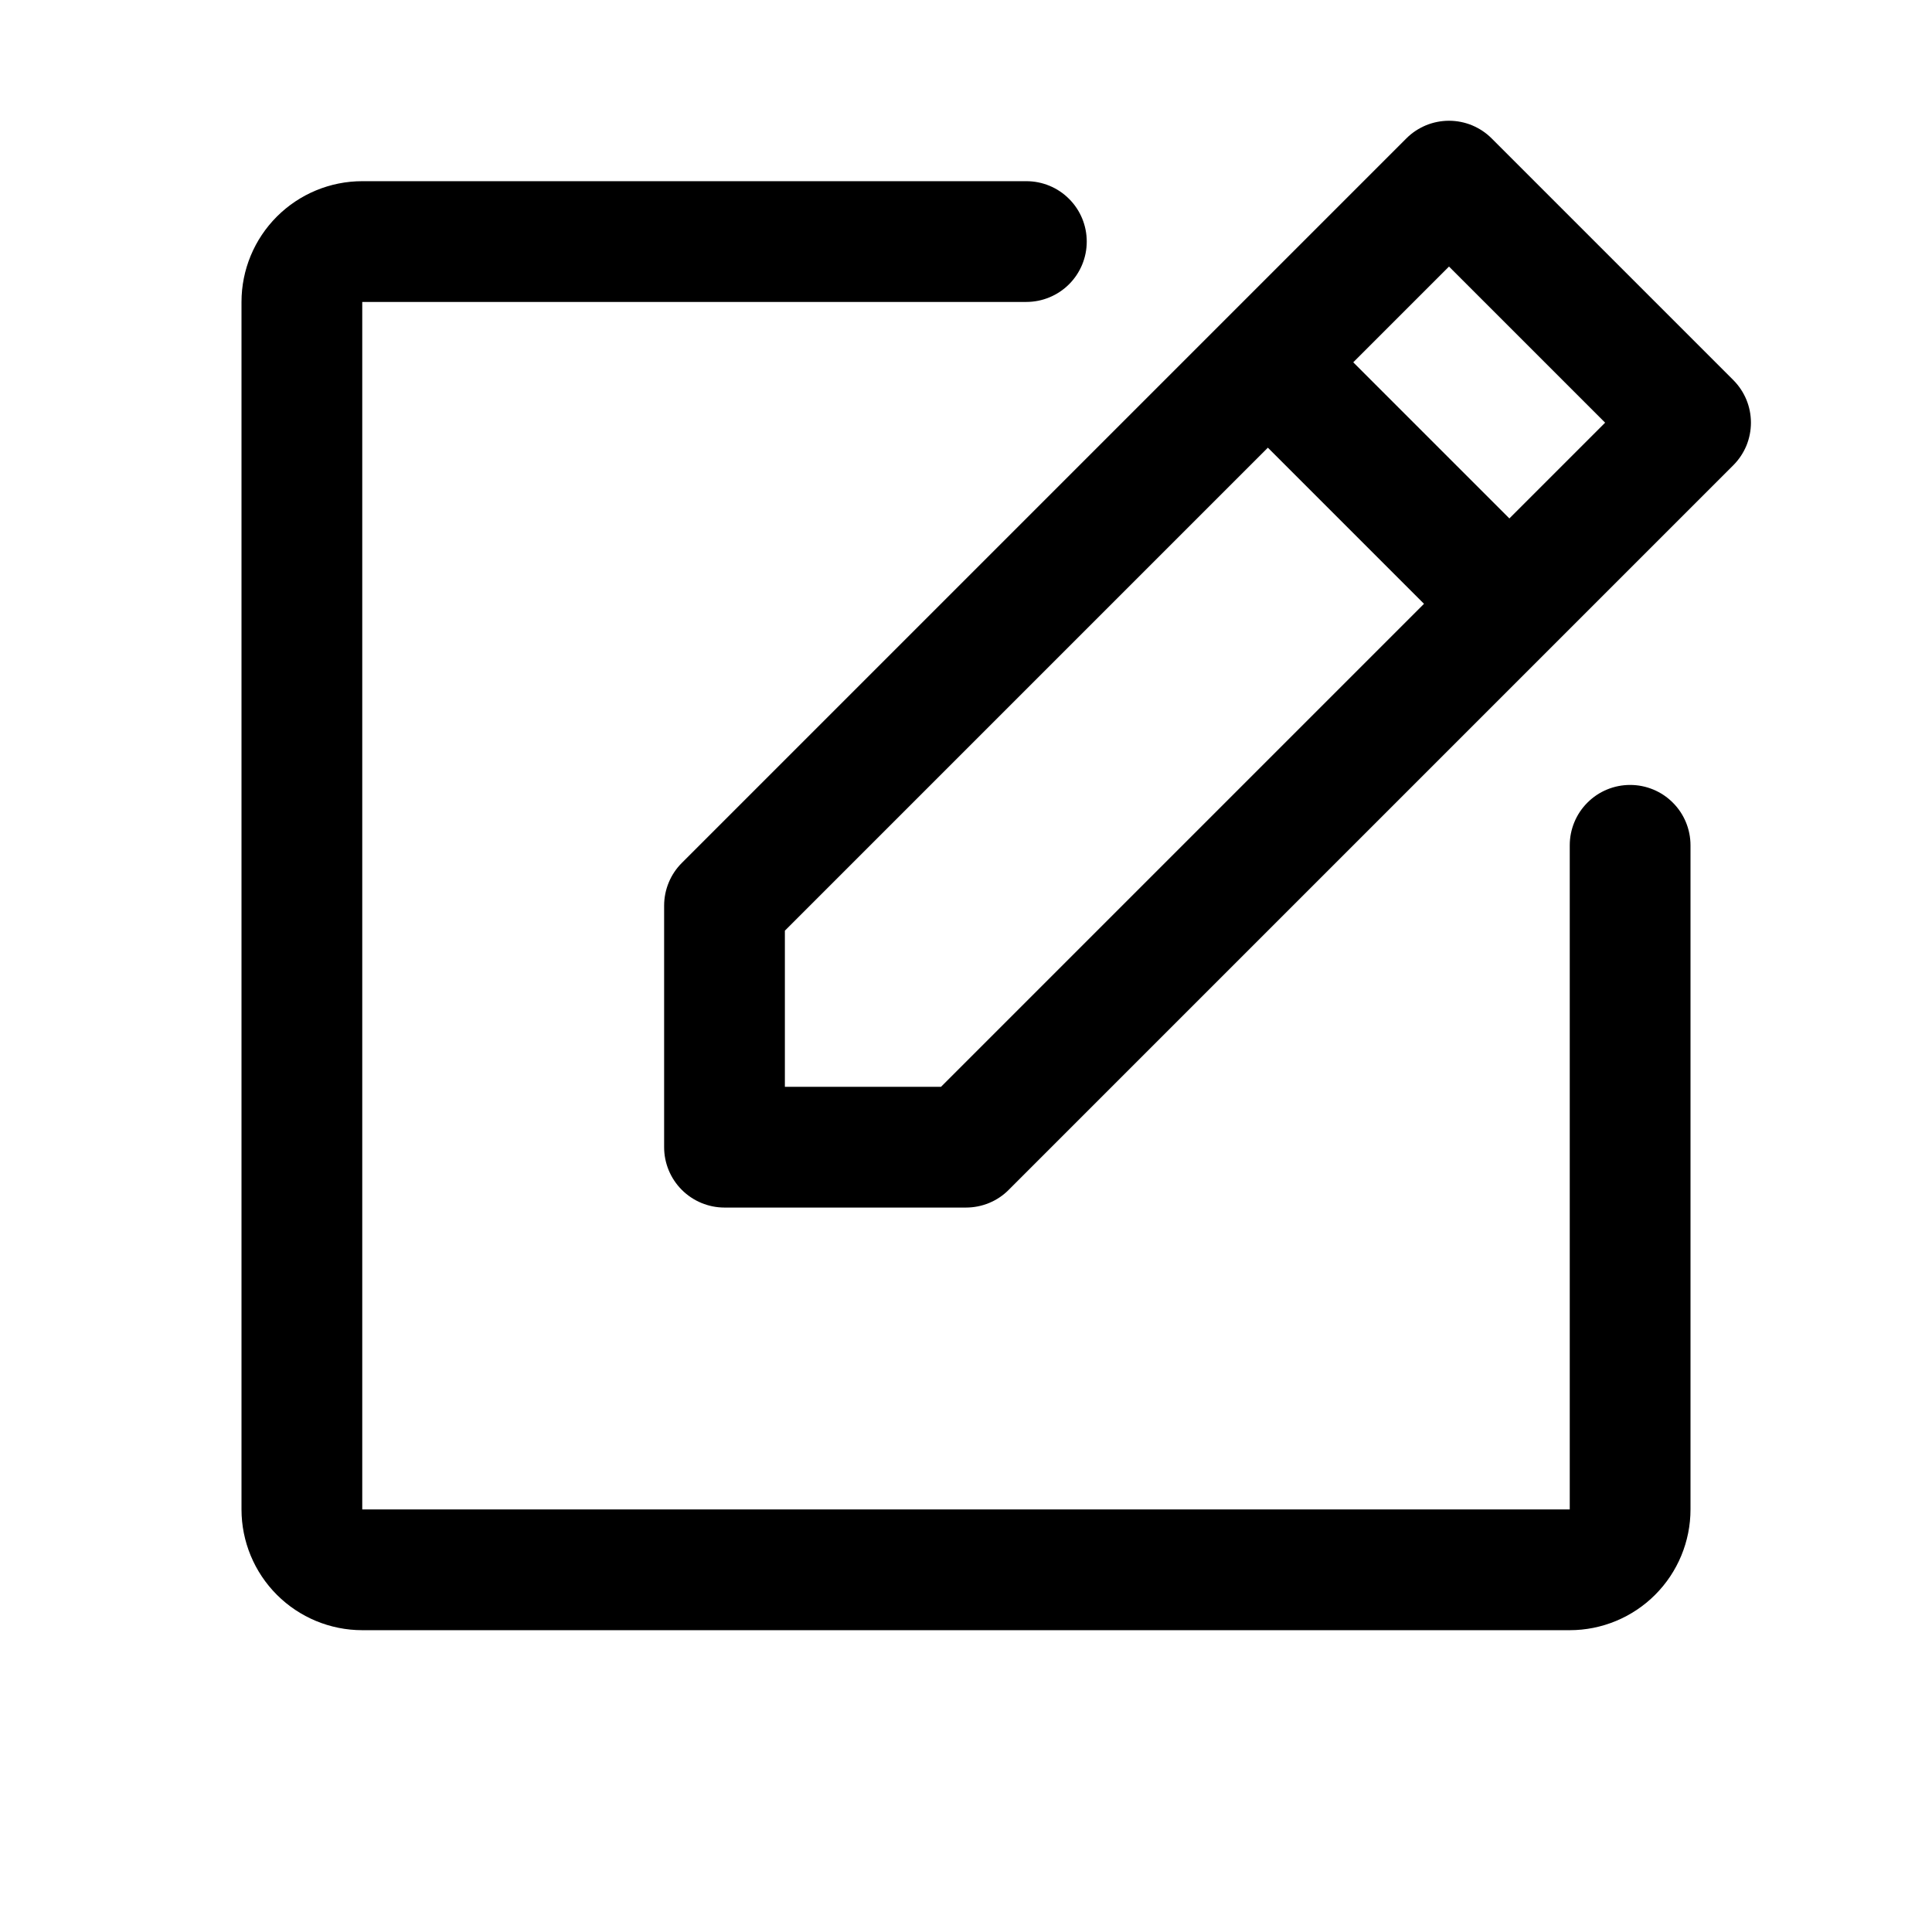 <svg width="32" height="32" viewBox="0 0 32 32" fill="none" xmlns="http://www.w3.org/2000/svg">
<path d="M28.707 6.293L24.707 2.293C24.615 2.2 24.504 2.127 24.383 2.076C24.262 2.026 24.131 2 24 2C23.869 2 23.738 2.026 23.617 2.076C23.496 2.127 23.385 2.2 23.293 2.293L11.293 14.293C11.2 14.386 11.126 14.496 11.076 14.618C11.026 14.739 11 14.869 11 15.001V19.001C11 19.266 11.105 19.52 11.293 19.708C11.48 19.895 11.735 20.001 12 20.001H16C16.131 20.001 16.262 19.975 16.383 19.925C16.504 19.875 16.615 19.801 16.707 19.708L28.707 7.708C28.8 7.615 28.874 7.505 28.925 7.384C28.975 7.262 29.001 7.132 29.001 7.001C29.001 6.869 28.975 6.739 28.925 6.618C28.874 6.496 28.8 6.386 28.707 6.293ZM15.586 18.001H13V15.415L21 7.415L23.586 10.001L15.586 18.001ZM25 8.587L22.414 6.001L24 4.415L26.586 7.001L25 8.587ZM28 14.001V25.001C28 25.531 27.789 26.04 27.414 26.415C27.039 26.79 26.53 27.001 26 27.001H6C5.47 27.001 4.961 26.79 4.586 26.415C4.211 26.04 4 25.531 4 25.001V5.001C4 4.47 4.211 3.962 4.586 3.587C4.961 3.212 5.47 3.001 6 3.001H17C17.265 3.001 17.52 3.106 17.707 3.294C17.895 3.481 18 3.736 18 4.001C18 4.266 17.895 4.52 17.707 4.708C17.52 4.895 17.265 5.001 17 5.001H6V25.001H26V14.001C26 13.736 26.105 13.481 26.293 13.294C26.48 13.106 26.735 13.001 27 13.001C27.265 13.001 27.52 13.106 27.707 13.294C27.895 13.481 28 13.736 28 14.001Z" fill="black"/>
</svg>

